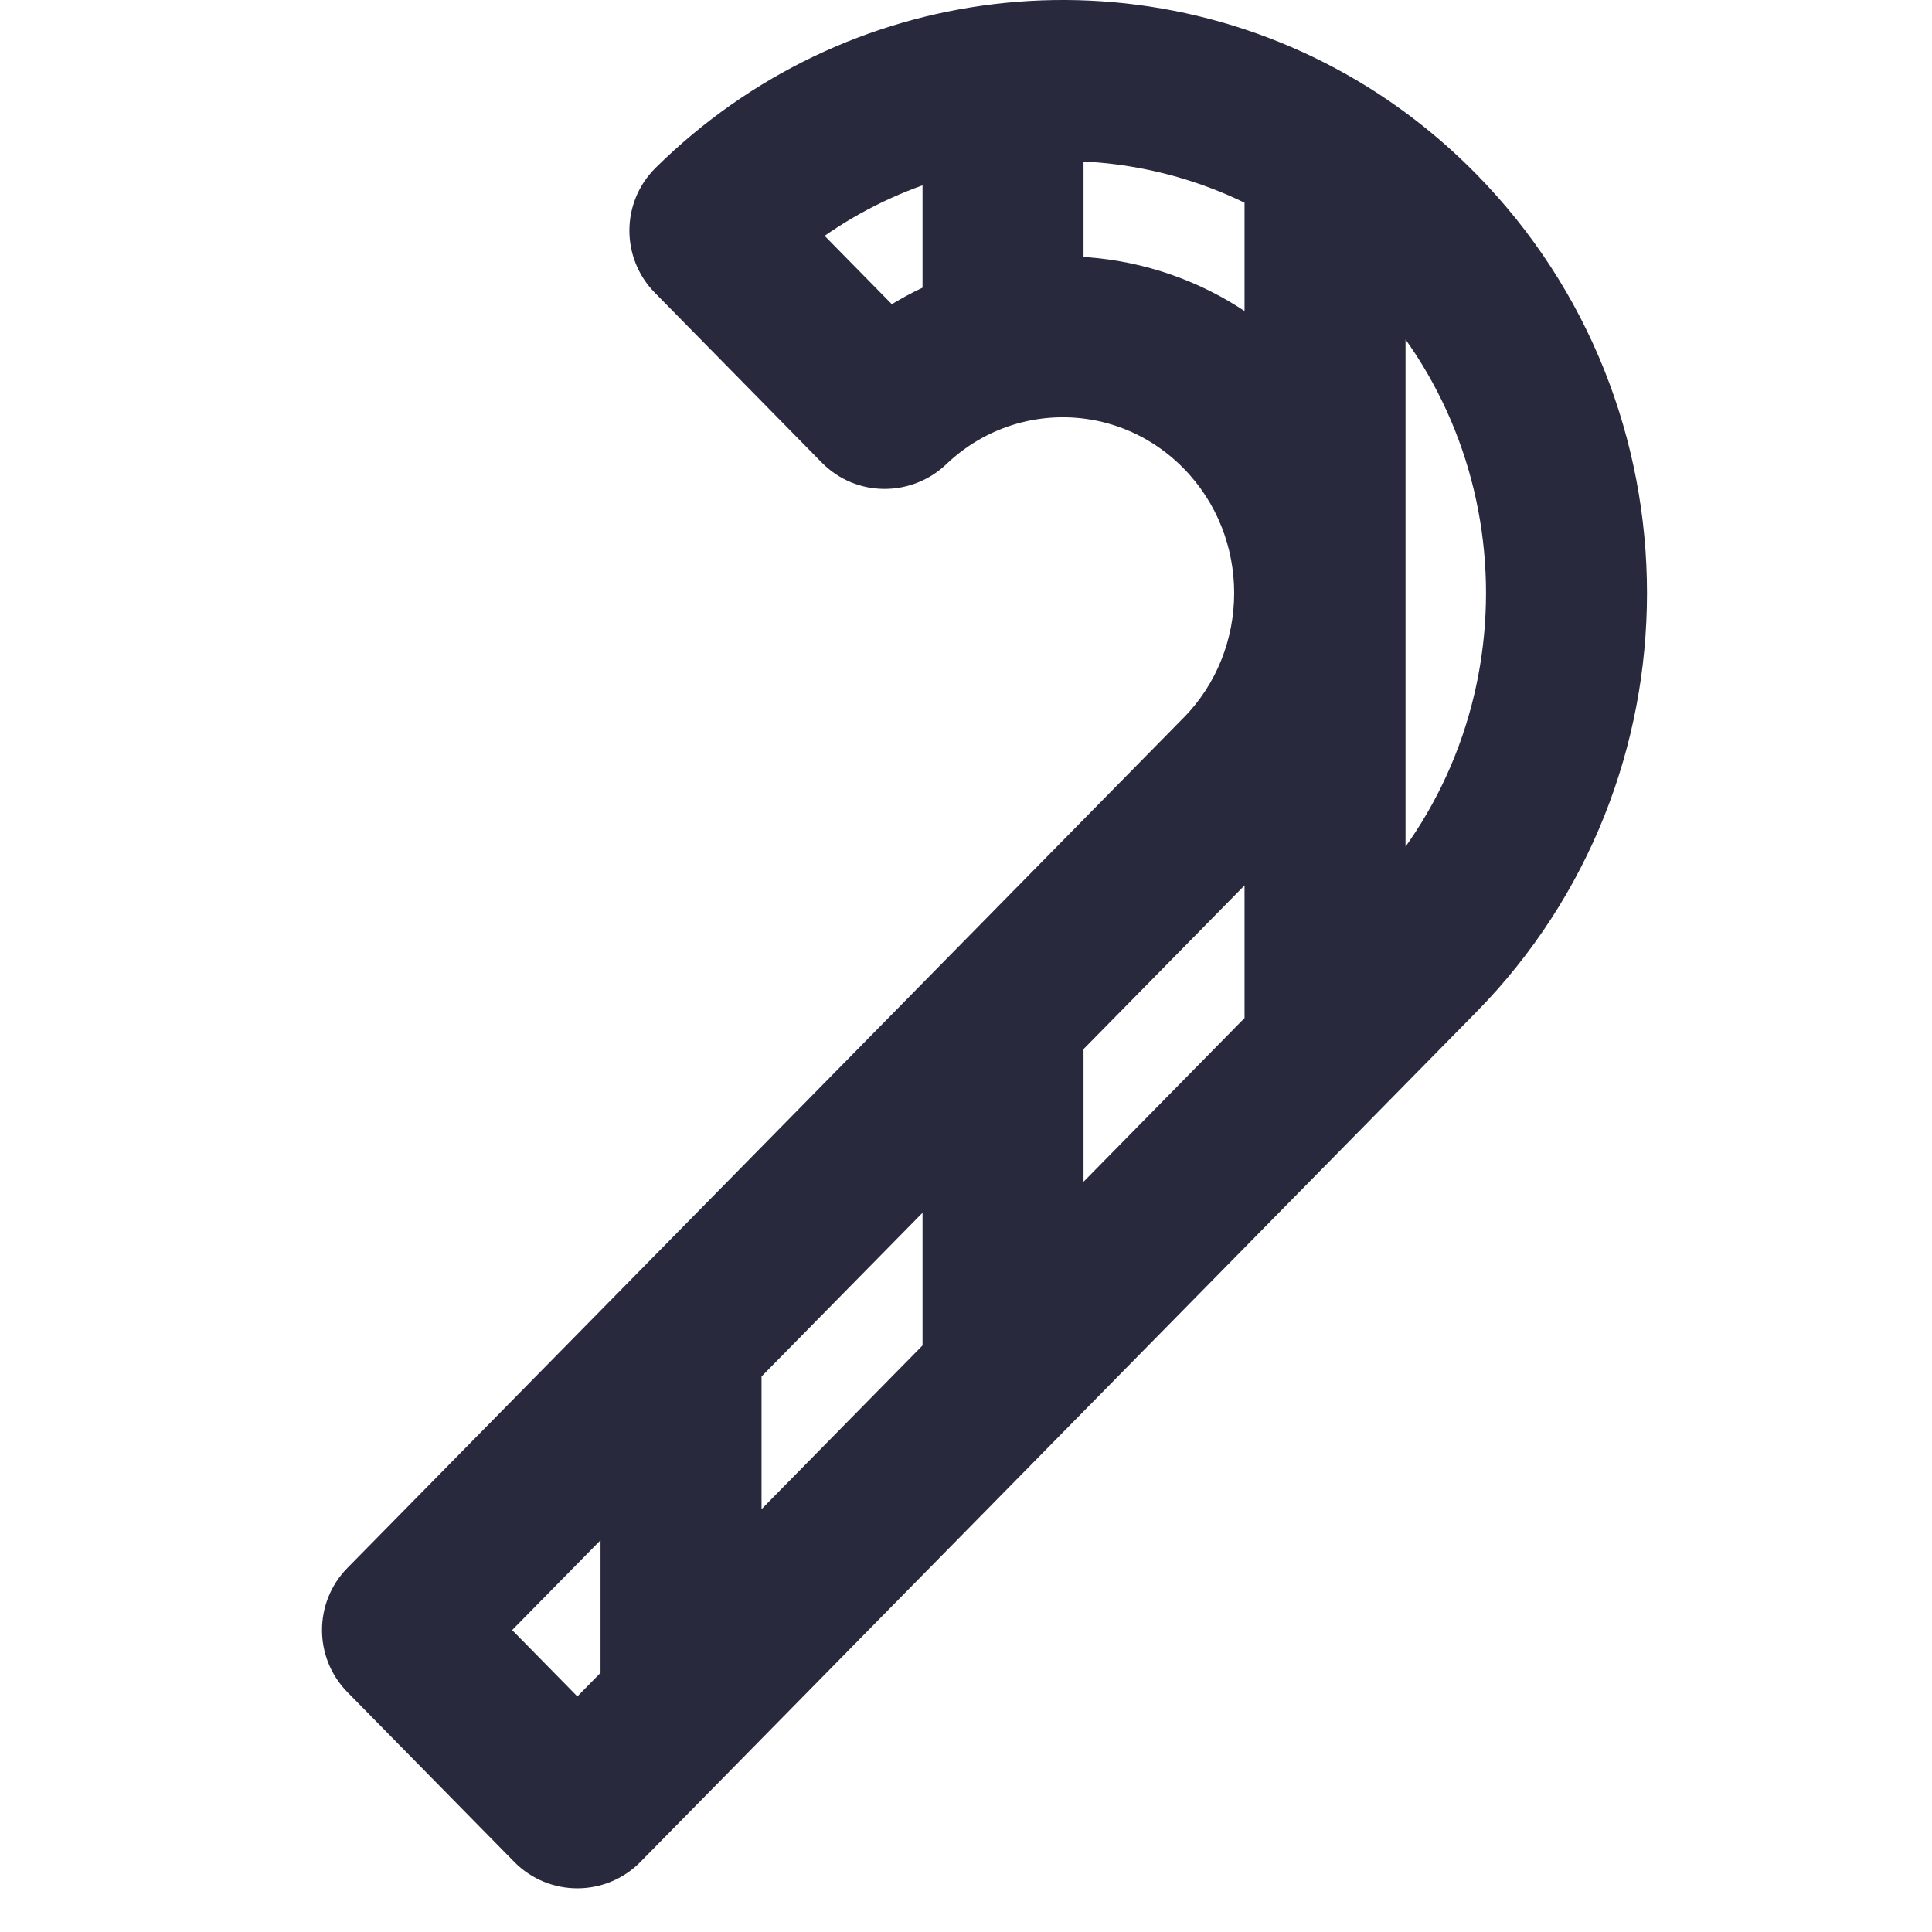 <svg width="24" height="24" viewBox="0 0 24 24" fill="none" xmlns="http://www.w3.org/2000/svg">
<path d="M15.415 5.116L14.702 5.817L15.415 5.116ZM17.627 2.865L16.914 3.566L17.627 2.865ZM17.627 11.87L18.34 12.571L18.34 12.571L17.627 11.87ZM15.415 9.618L16.128 10.32L16.128 10.319L15.415 9.618ZM8.46 16.69L7.747 15.989L8.46 16.69ZM12.46 4.274L12.7 5.245L12.46 4.274ZM12.46 12.623L11.747 11.922L12.46 12.623ZM5.029 20.319L5.742 19.618H5.742L5.029 20.319ZM5.029 20.179L5.742 20.88L5.029 20.179ZM8.847 2.935L9.56 2.234L8.847 2.935ZM8.848 2.795L9.55 3.507L8.848 2.795ZM7.101 22.427L6.387 23.128H6.387L7.101 22.427ZM7.243 22.427L7.956 23.129L7.243 22.427ZM10.919 5.044L10.206 5.744L10.919 5.044ZM11.063 5.045L11.754 5.768L11.063 5.045ZM8.134 3.636L10.206 5.744L11.633 4.343L9.56 2.234L8.134 3.636ZM18.34 12.571C21.166 9.695 21.166 5.04 18.34 2.164L16.914 3.566C18.975 5.663 18.975 9.071 16.914 11.169L18.34 12.571ZM4.315 21.02L6.387 23.128L7.814 21.727L5.742 19.618L4.315 21.02ZM14.702 5.817C15.541 6.671 15.541 8.063 14.702 8.918L16.128 10.319C17.732 8.687 17.732 6.048 16.128 4.415L14.702 5.817ZM7.747 15.989L4.316 19.477L5.742 20.88L9.173 17.391L7.747 15.989ZM7.46 16.69V21.191H9.46V16.69H7.46ZM7.956 23.129L9.173 21.892L7.747 20.489L6.53 21.726L7.956 23.129ZM12.34 0.052C10.81 0.237 9.328 0.916 8.145 2.084L9.55 3.507C10.41 2.659 11.479 2.171 12.58 2.038L12.34 0.052ZM11.46 1.045V4.274H13.46V1.045H11.46ZM11.754 5.768C12.031 5.503 12.358 5.33 12.7 5.245L12.219 3.304C11.546 3.47 10.907 3.811 10.372 4.322L11.754 5.768ZM12.7 5.245C13.394 5.073 14.156 5.262 14.702 5.817L16.128 4.415C15.071 3.34 13.578 2.967 12.219 3.304L12.7 5.245ZM14.702 8.917L11.747 11.922L13.173 13.324L16.128 10.32L14.702 8.917ZM11.747 11.922L7.747 15.989L9.173 17.391L13.173 13.324L11.747 11.922ZM11.46 12.623V17.124H13.46V12.623H11.46ZM9.173 21.892L13.173 17.825L11.747 16.422L7.747 20.489L9.173 21.892ZM13.173 17.825L18.34 12.571L16.914 11.168L11.747 16.422L13.173 17.825ZM18.34 2.164C17.925 1.741 17.47 1.379 16.988 1.079L15.932 2.778C16.28 2.995 16.61 3.257 16.914 3.566L18.34 2.164ZM16.988 1.079C15.575 0.202 13.931 -0.141 12.34 0.052L12.58 2.038C13.729 1.898 14.914 2.146 15.932 2.778L16.988 1.079ZM15.46 1.929V12.964H17.46V1.929H15.46ZM5.742 19.618C6.086 19.968 6.086 20.53 5.742 20.88L4.316 19.477C3.895 19.905 3.895 20.592 4.315 21.02L5.742 19.618ZM9.56 2.234C9.902 2.582 9.91 3.152 9.55 3.507L8.145 2.084C7.708 2.516 7.715 3.21 8.134 3.636L9.56 2.234ZM6.387 23.128C6.818 23.567 7.525 23.567 7.956 23.129L6.53 21.726C6.883 21.368 7.461 21.368 7.814 21.727L6.387 23.128ZM10.206 5.744C10.643 6.189 11.333 6.17 11.754 5.768L10.372 4.322C10.712 3.997 11.274 3.978 11.633 4.343L10.206 5.744Z" fill="#28293D"/>
</svg>
